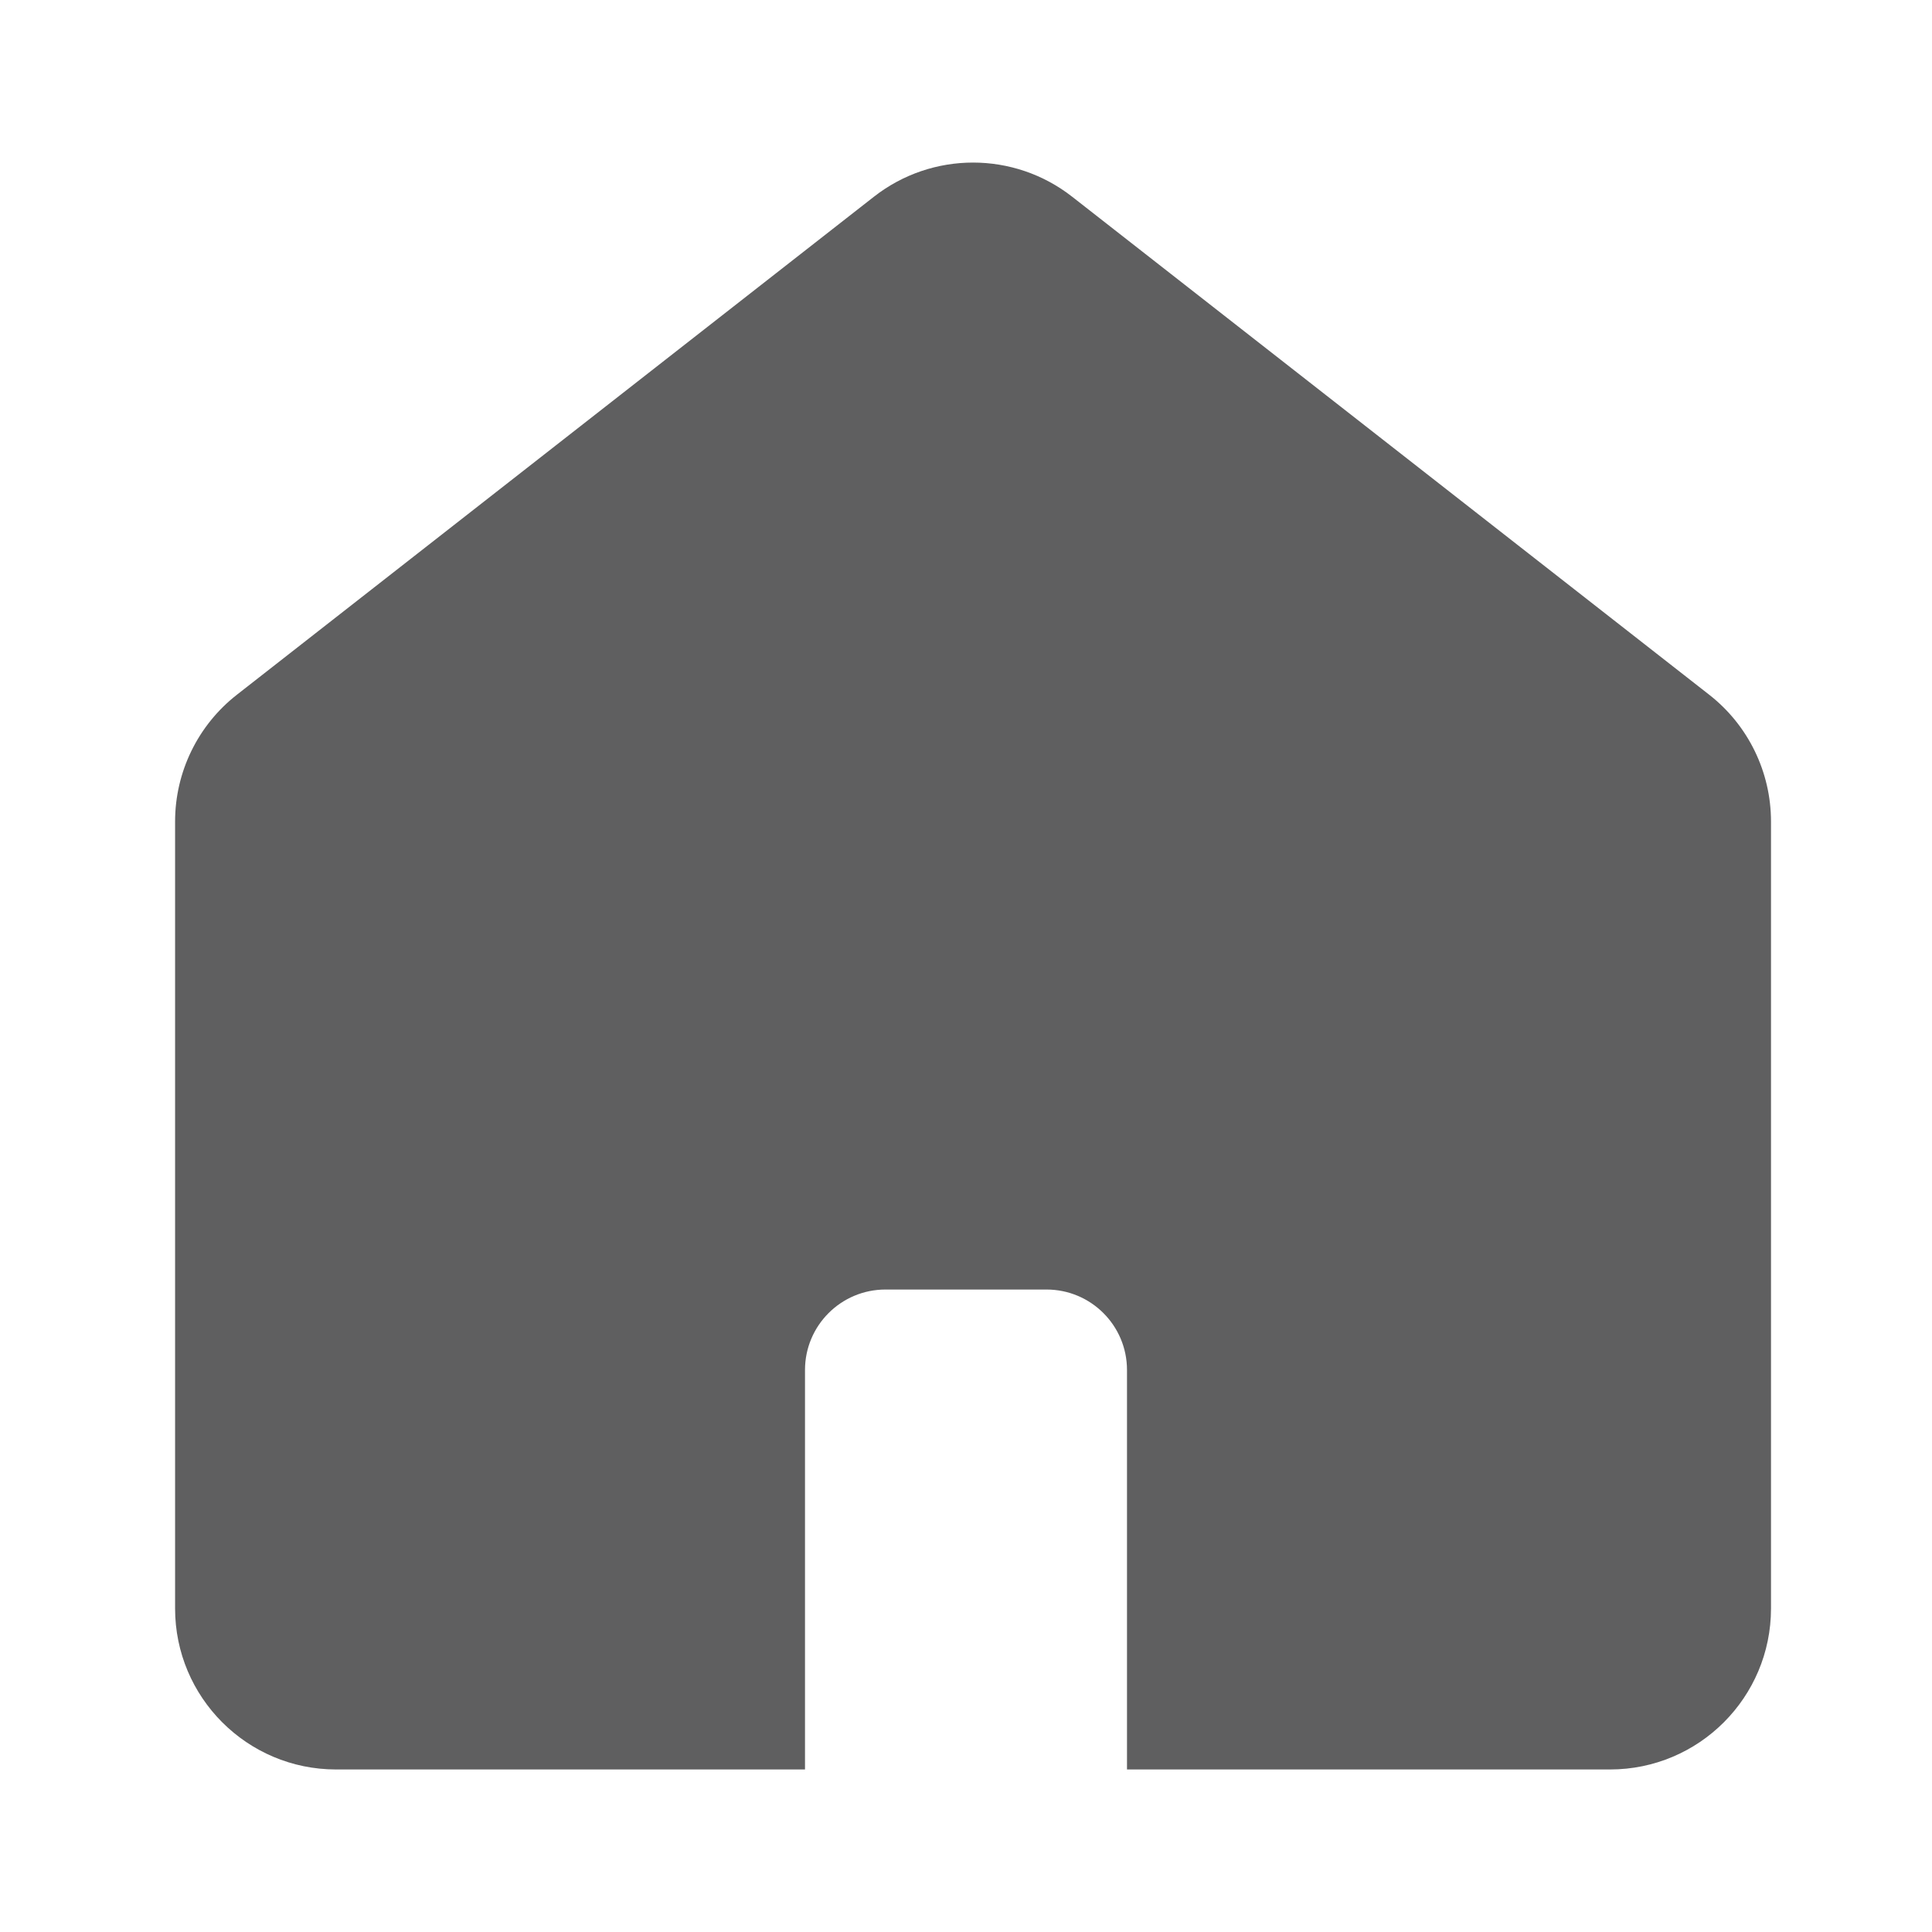 <svg width="24" height="24" viewBox="0 0 24 24" fill="none" xmlns="http://www.w3.org/2000/svg">
<path fill-rule="evenodd" clip-rule="evenodd" d="M2.943 8.63C2.458 9.009 2.175 9.59 2.175 10.206V19.981C2.175 21.085 3.07 21.981 4.175 21.981H10V17.019C10 16.466 10.448 16.019 11 16.019H13C13.552 16.019 14 16.466 14 17.019V21.981H20C21.105 21.981 22 21.085 22 19.981V10.206C22 9.59 21.717 9.009 21.232 8.63L13.319 2.444C12.596 1.878 11.579 1.878 10.856 2.444L2.943 8.63Z" fill="#5F5F60"/>
</svg>
